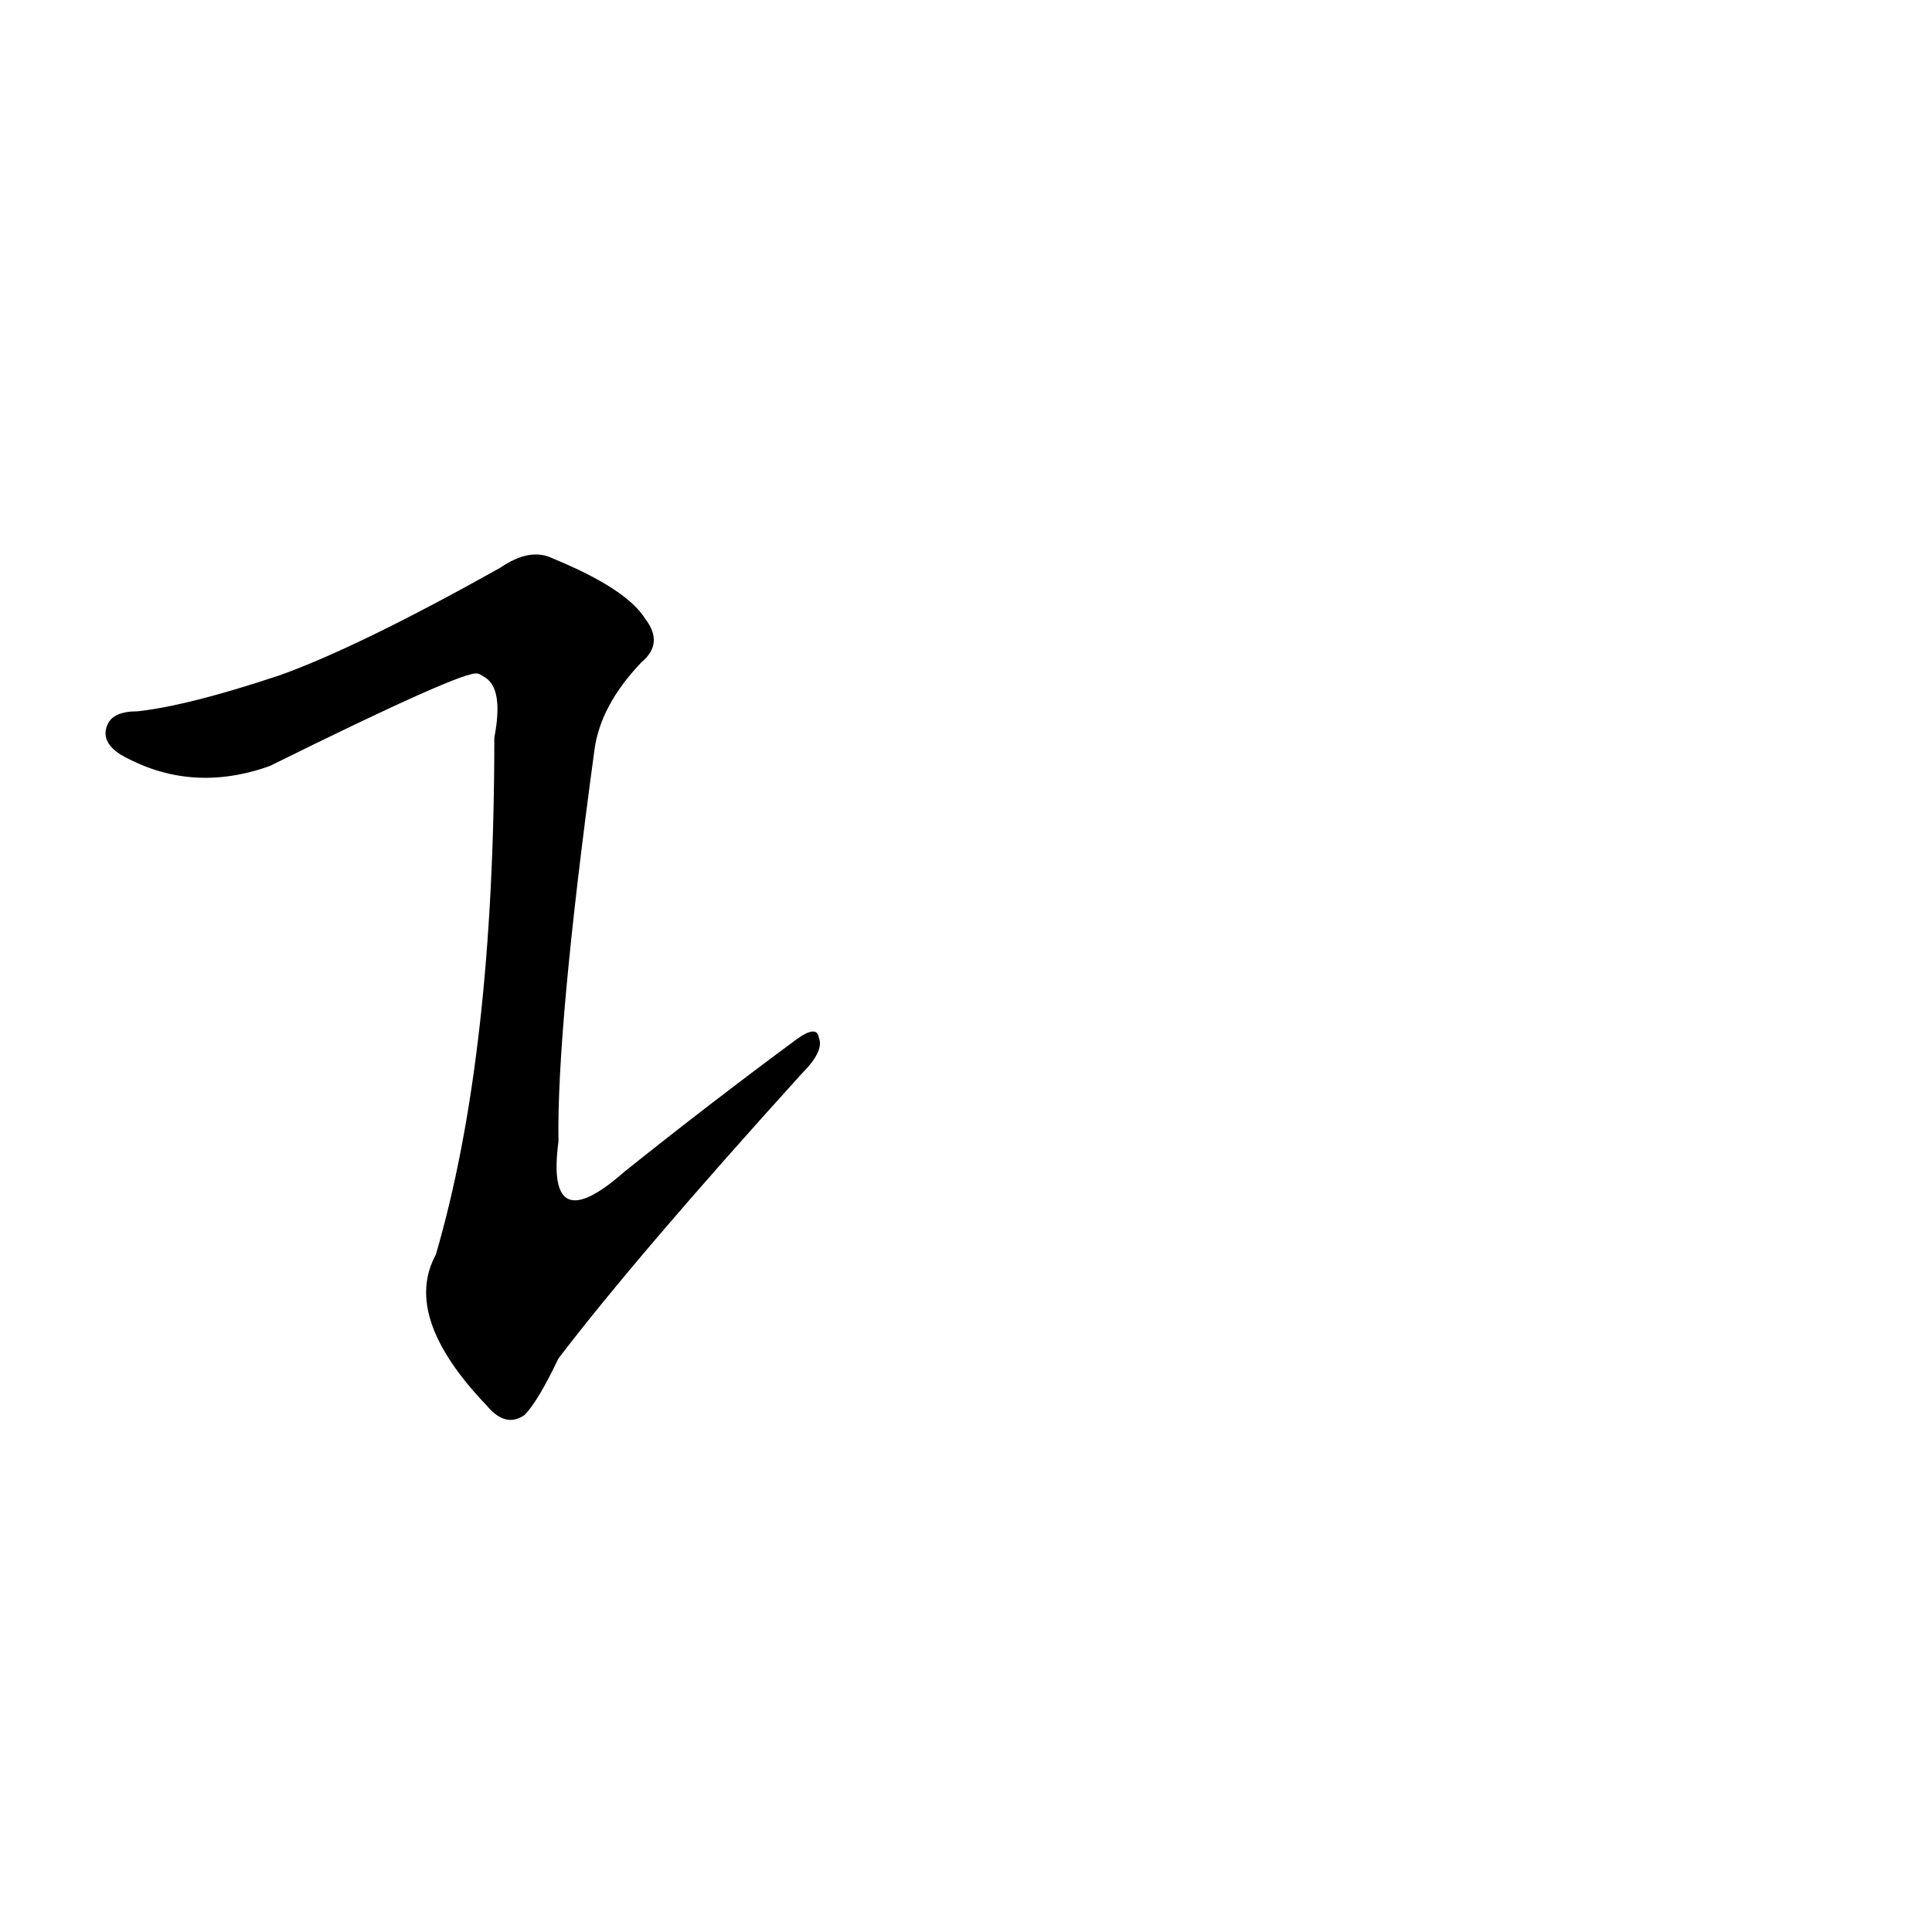<?xml version='1.0' encoding='utf-8'?>
<svg xmlns="http://www.w3.org/2000/svg" version="1.1" viewBox="0 0 1024 1024"><g transform="scale(1, -1) translate(0, -900)"><path d="M 148 542 Q 100 526 73 523 Q 60 523 57 516 Q 53 507 64 500 Q 101 479 143 494 Q 246 545 253 543 Q 254 543 257 541 Q 267 535 262 509 Q 262 341 231 235 Q 213 202 258 155 Q 268 143 278 150 Q 285 157 296 180 Q 338 235 425 331 Q 437 343 434 350 Q 433 357 422 349 Q 376 315 331 279 Q 289 242 296 295 Q 295 355 315 502 Q 318 526 340 549 Q 352 559 342 572 Q 332 588 293 604 Q 281 610 265 599 Q 190 557 148 542 Z" fill="black" /></g></svg>